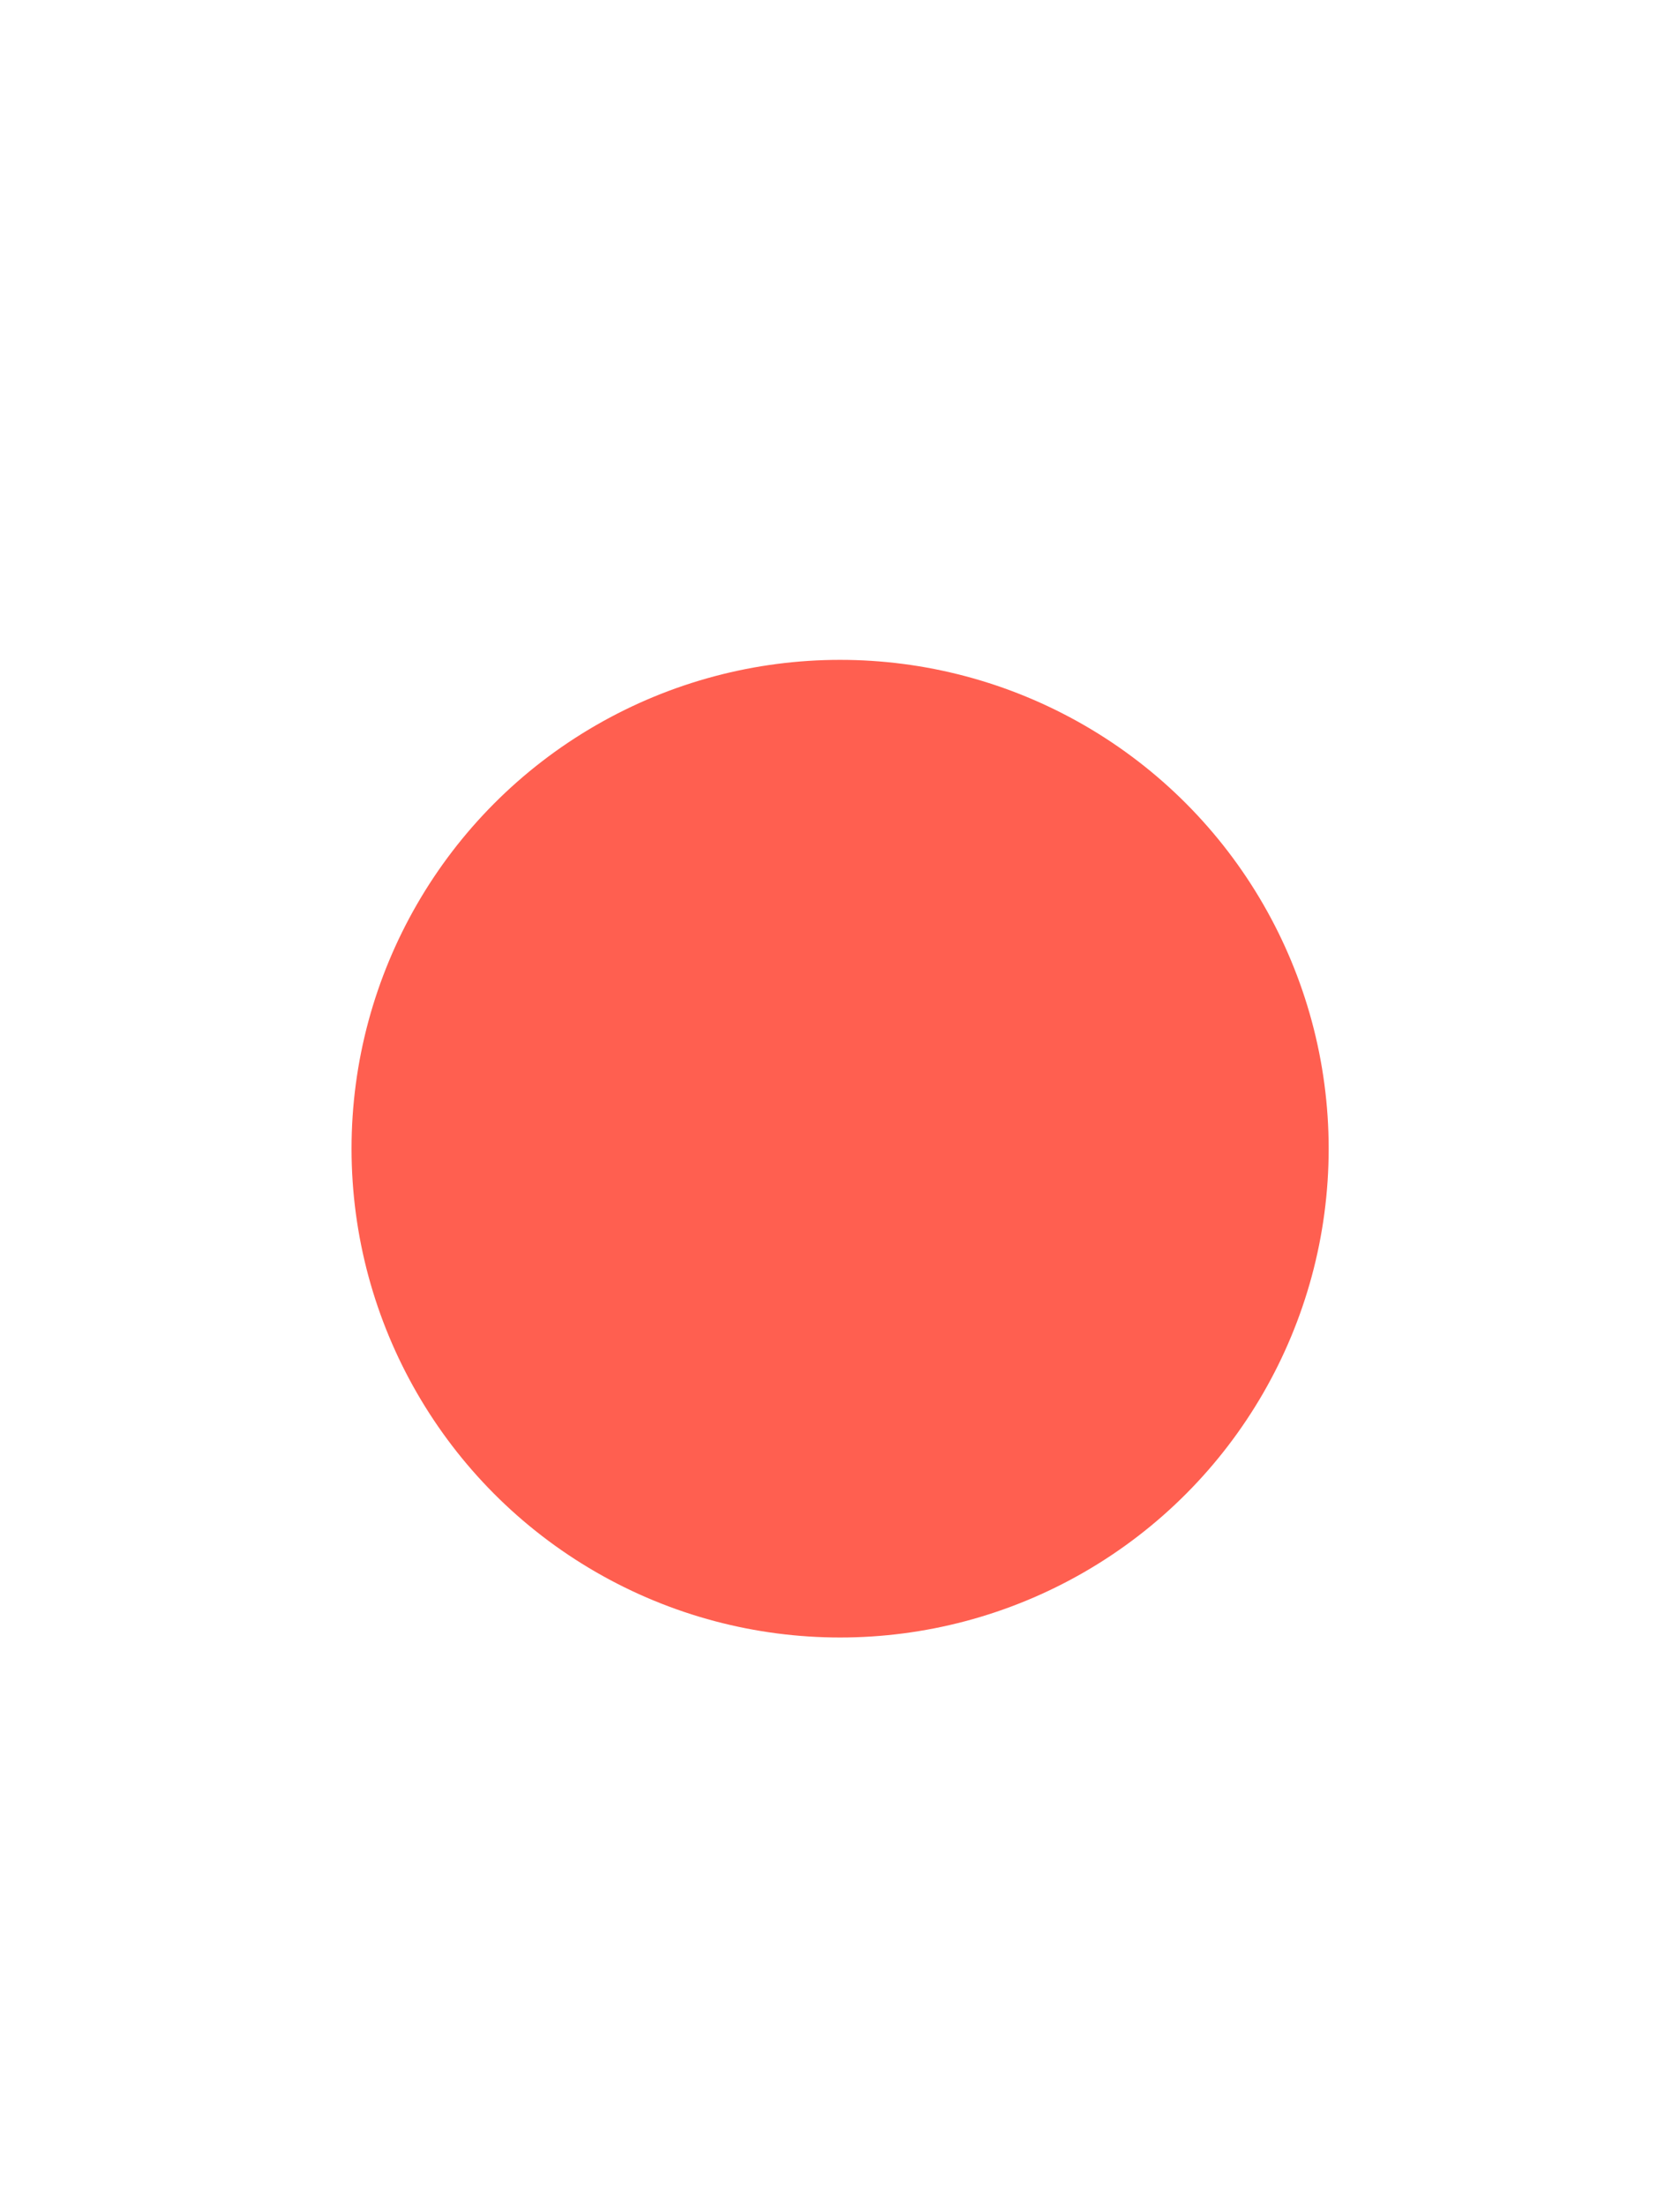 <?xml version="1.0" encoding="UTF-8" standalone="no"?>
<!-- Created with Inkscape (http://www.inkscape.org/) -->

<svg
   xmlns:dc="http://purl.org/dc/elements/1.1/"
   xmlns:cc="http://creativecommons.org/ns#"
   xmlns:rdf="http://www.w3.org/1999/02/22-rdf-syntax-ns#"
   xmlns:svg="http://www.w3.org/2000/svg"
   xmlns="http://www.w3.org/2000/svg"
   xmlns:xlink="http://www.w3.org/1999/xlink"
   xmlns:sodipodi="http://sodipodi.sourceforge.net/DTD/sodipodi-0.dtd"
   xmlns:inkscape="http://www.inkscape.org/namespaces/inkscape"
   version="1.0"
   width="16"
   height="21"
   id="svg2"
   sodipodi:version="0.32"
   inkscape:version="0.48.3.1 r9886"
   sodipodi:docname="close-focus.svg"
   inkscape:output_extension="org.inkscape.output.svg.inkscape">
  <sodipodi:namedview
     inkscape:window-height="852"
     inkscape:window-width="1600"
     inkscape:pageshadow="2"
     inkscape:pageopacity="0.0"
     guidetolerance="10.0"
     gridtolerance="10.0"
     objecttolerance="10.0"
     borderopacity="1.0"
     bordercolor="#666666"
     pagecolor="#ffffff"
     id="base"
     showgrid="false"
     showguides="true"
     inkscape:guide-bbox="true"
     inkscape:zoom="23.714286"
     inkscape:cx="8.6205914"
     inkscape:cy="8.4058106"
     inkscape:window-x="0"
     inkscape:window-y="22"
     inkscape:current-layer="svg2"
     inkscape:window-maximized="1">
    <sodipodi:guide
       orientation="0,1"
       position="12.651,12.988"
       id="guide2386" />
    <sodipodi:guide
       orientation="0,1"
       position="14.253,7"
       id="guide2388" />
    <inkscape:grid
       type="xygrid"
       id="grid2387" />
  </sodipodi:namedview>
  <defs
     id="defs4"><linearGradient
   id="linearGradient3587-6-5">
  <stop
     id="stop3589-9-2"
     style="stop-color:#000000;stop-opacity:1"
     offset="0" />
  <stop
     id="stop3591-7-4"
     style="stop-color:#646464;stop-opacity:1"
     offset="1" />
</linearGradient>
<linearGradient
   x1="7.08"
   y1="7.694"
   x2="11.318"
   y2="11.932"
   id="linearGradient2388"
   xlink:href="#linearGradient3587-6-5"
   gradientUnits="userSpaceOnUse"
   gradientTransform="matrix(0.707,0.707,-0.707,0.707,10.121,-2.435)" />

 <style
   id="style2994"
   type="text/css">

    .fil0 {fill:#FF5F50}

  </style>

  </defs>
  <g
     style="fill-rule:evenodd"
     id="g3005"
     transform="matrix(1.551,0,0,1.551,3.348,6.281)">
    <g
       id="Layer_x0020_1">

  <circle
   id="circle2998"
   r="3"
   cy="3"
   cx="3"
   class="fil0"
   sodipodi:cx="3"
   sodipodi:cy="3"
   sodipodi:rx="3"
   sodipodi:ry="3"
   style="fill:#ff5f50"
   d="M 6,3 C 6,4.657 4.657,6 3,6 1.343,6 0,4.657 0,3 0,1.343 1.343,0 3,0 4.657,0 6,1.343 6,3 z" />

 </g>
  </g>
</svg>
